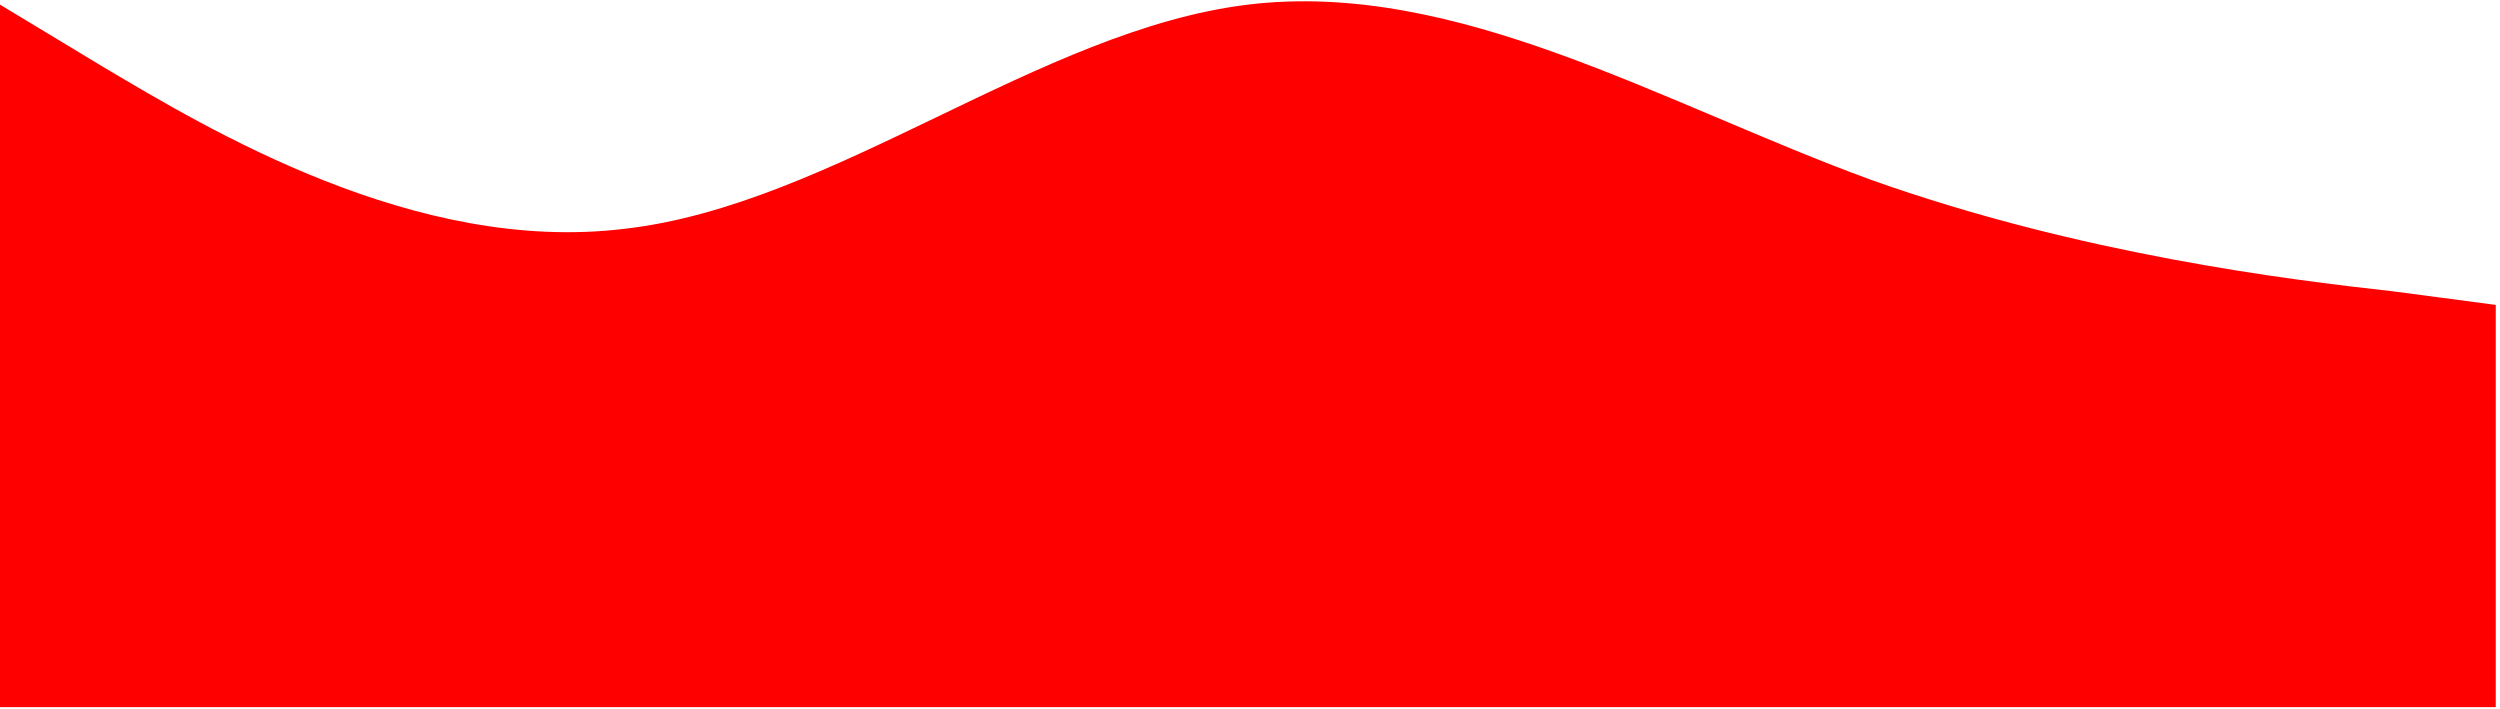 <svg width="529" height="150" viewBox="0 0 529 150" fill="none" xmlns="http://www.w3.org/2000/svg">
<path fill-rule="evenodd" clip-rule="evenodd" d="M0 0.98L21.867 14.183C44.146 27.386 87.88 53.791 132.026 48.427C176.172 43.476 219.906 6.344 264.052 0.98C308.198 -4.383 351.932 22.022 396.078 38.113C440.224 53.791 483.958 59.154 506.237 61.63L528.104 64.518V149.628H506.237C483.958 149.628 440.224 149.628 396.078 149.628C351.932 149.628 308.198 149.628 264.052 149.628C219.906 149.628 176.172 149.628 132.026 149.628C87.88 149.628 44.146 149.628 21.867 149.628H0V0.98Z" fill="#FF0000"/>
</svg>
